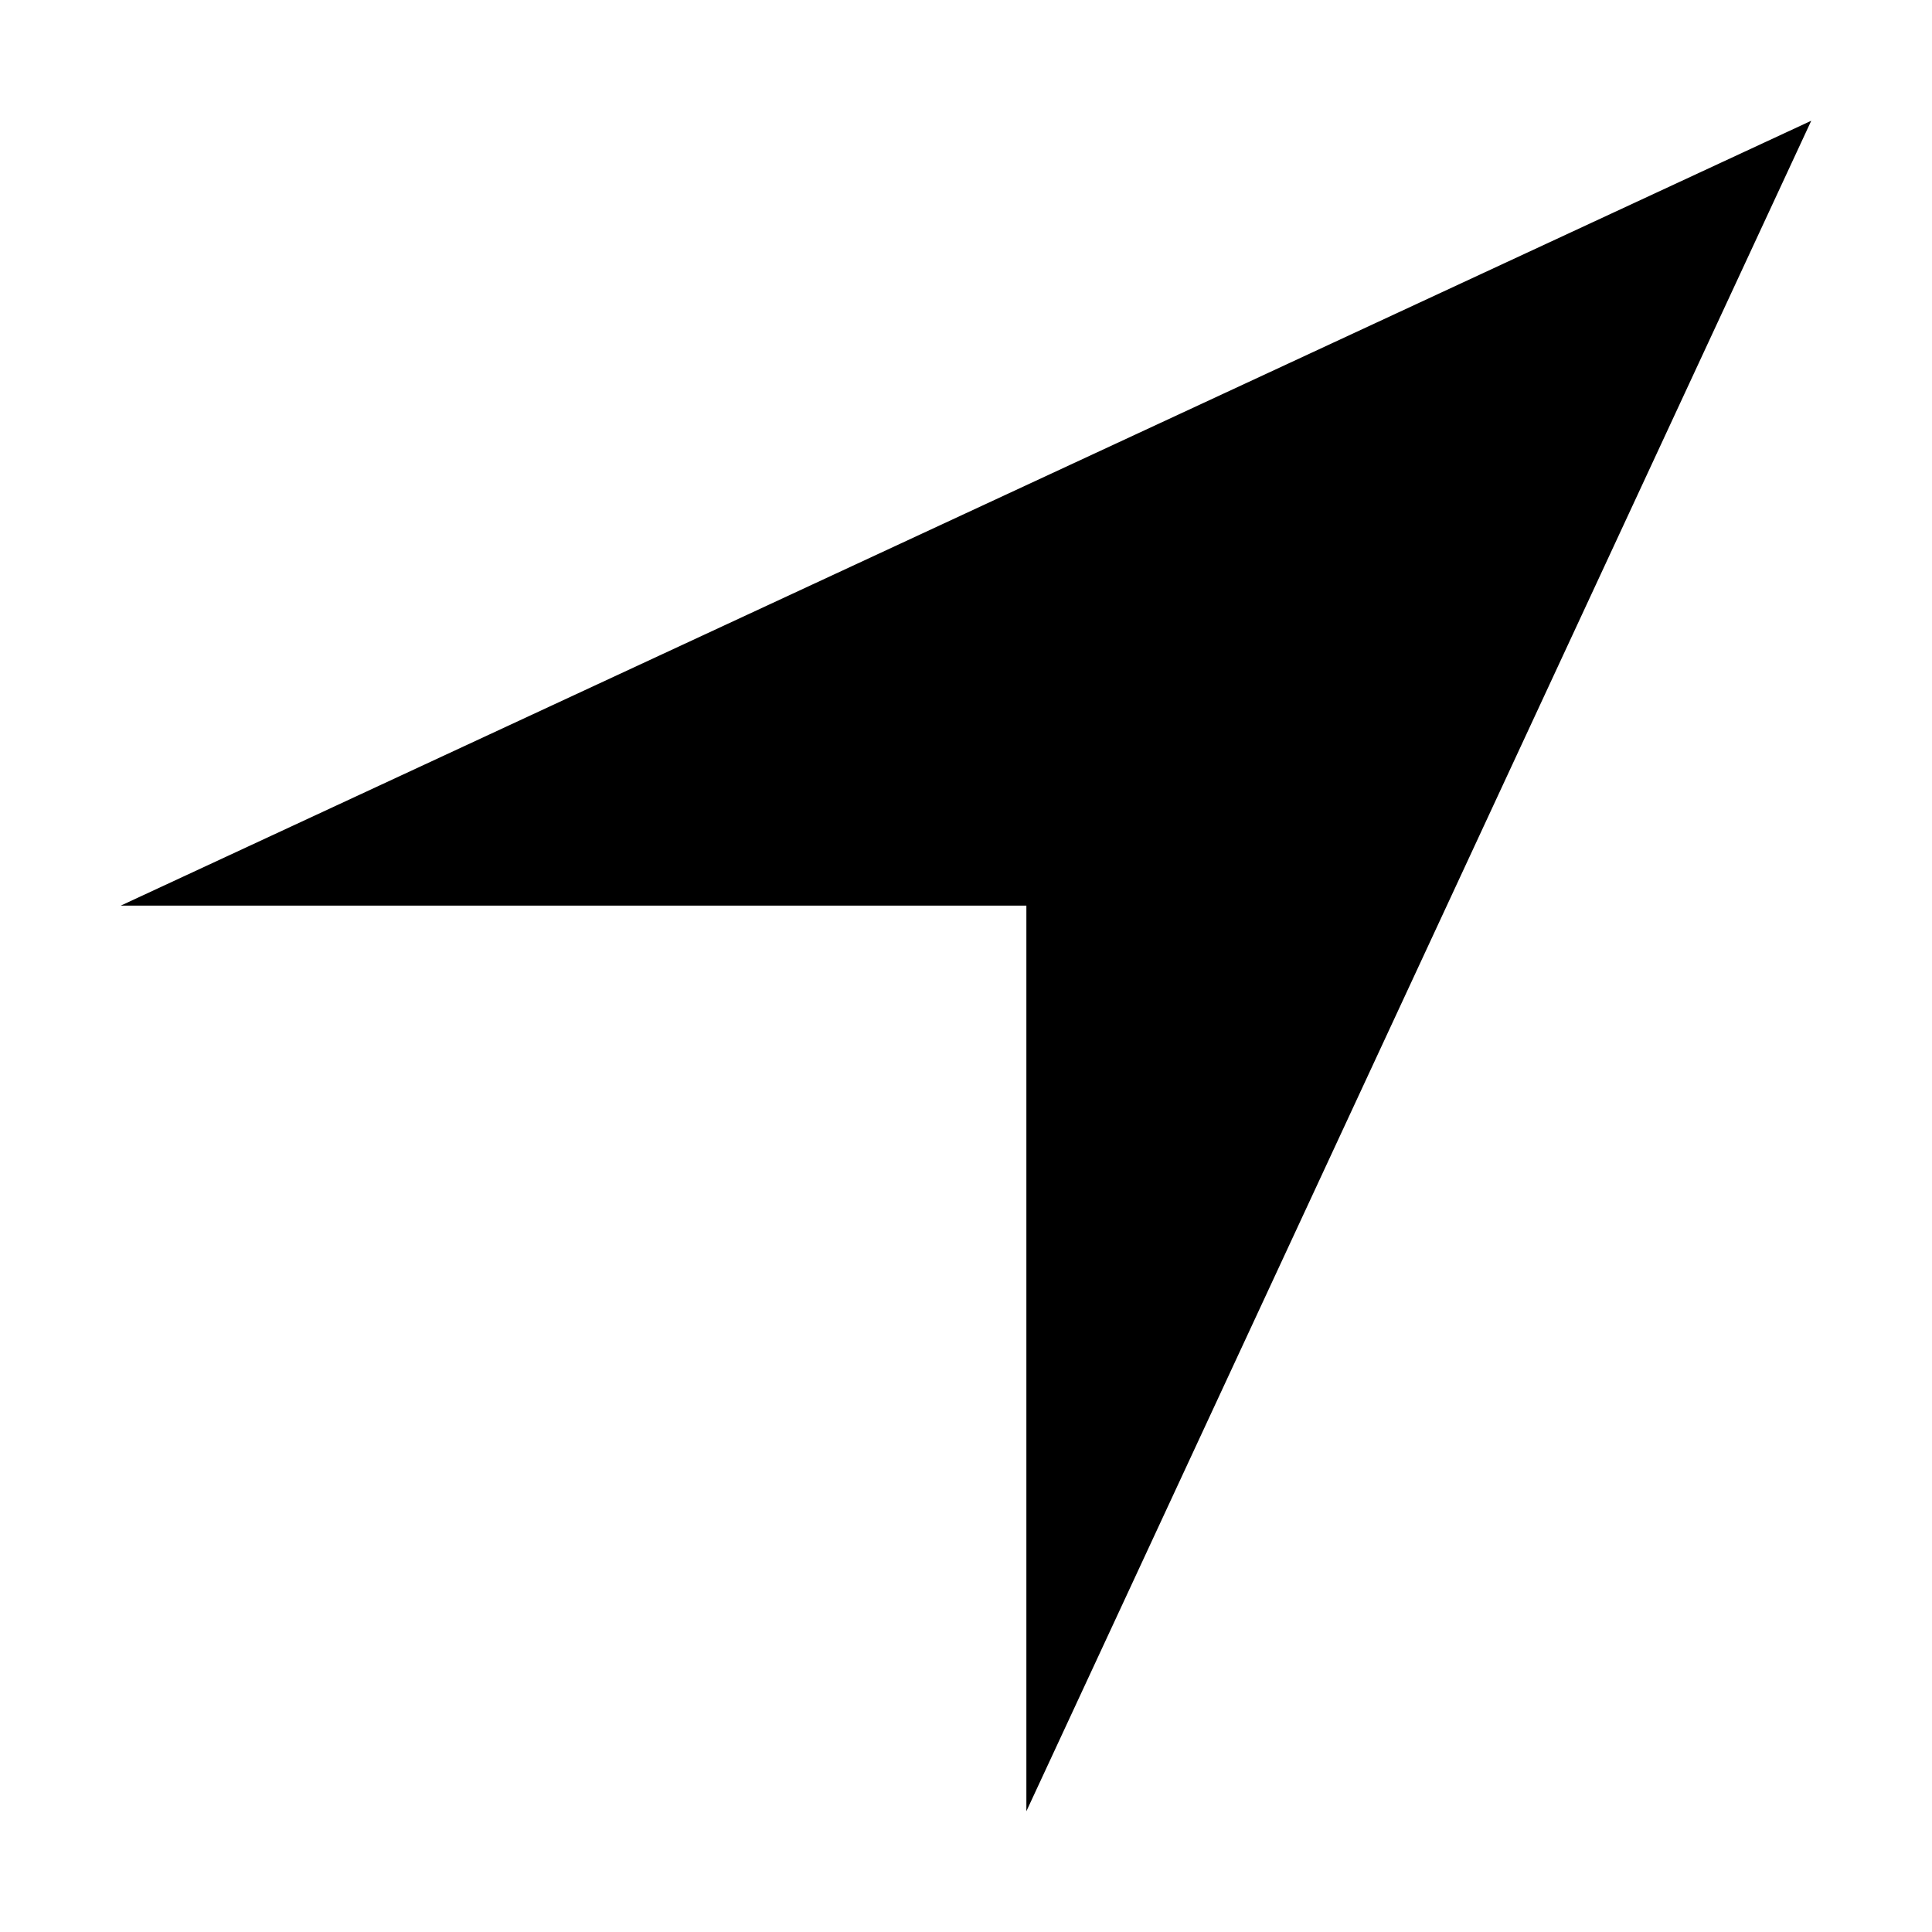 <!-- Generated by IcoMoon.io -->
<svg version="1.1" xmlns="http://www.w3.org/2000/svg" width="32" height="32" viewBox="0 0 32 32">
<title>navigate-sharp</title>
<path d="M30 2l-28 13h15v15l13-28z"></path>
</svg>
